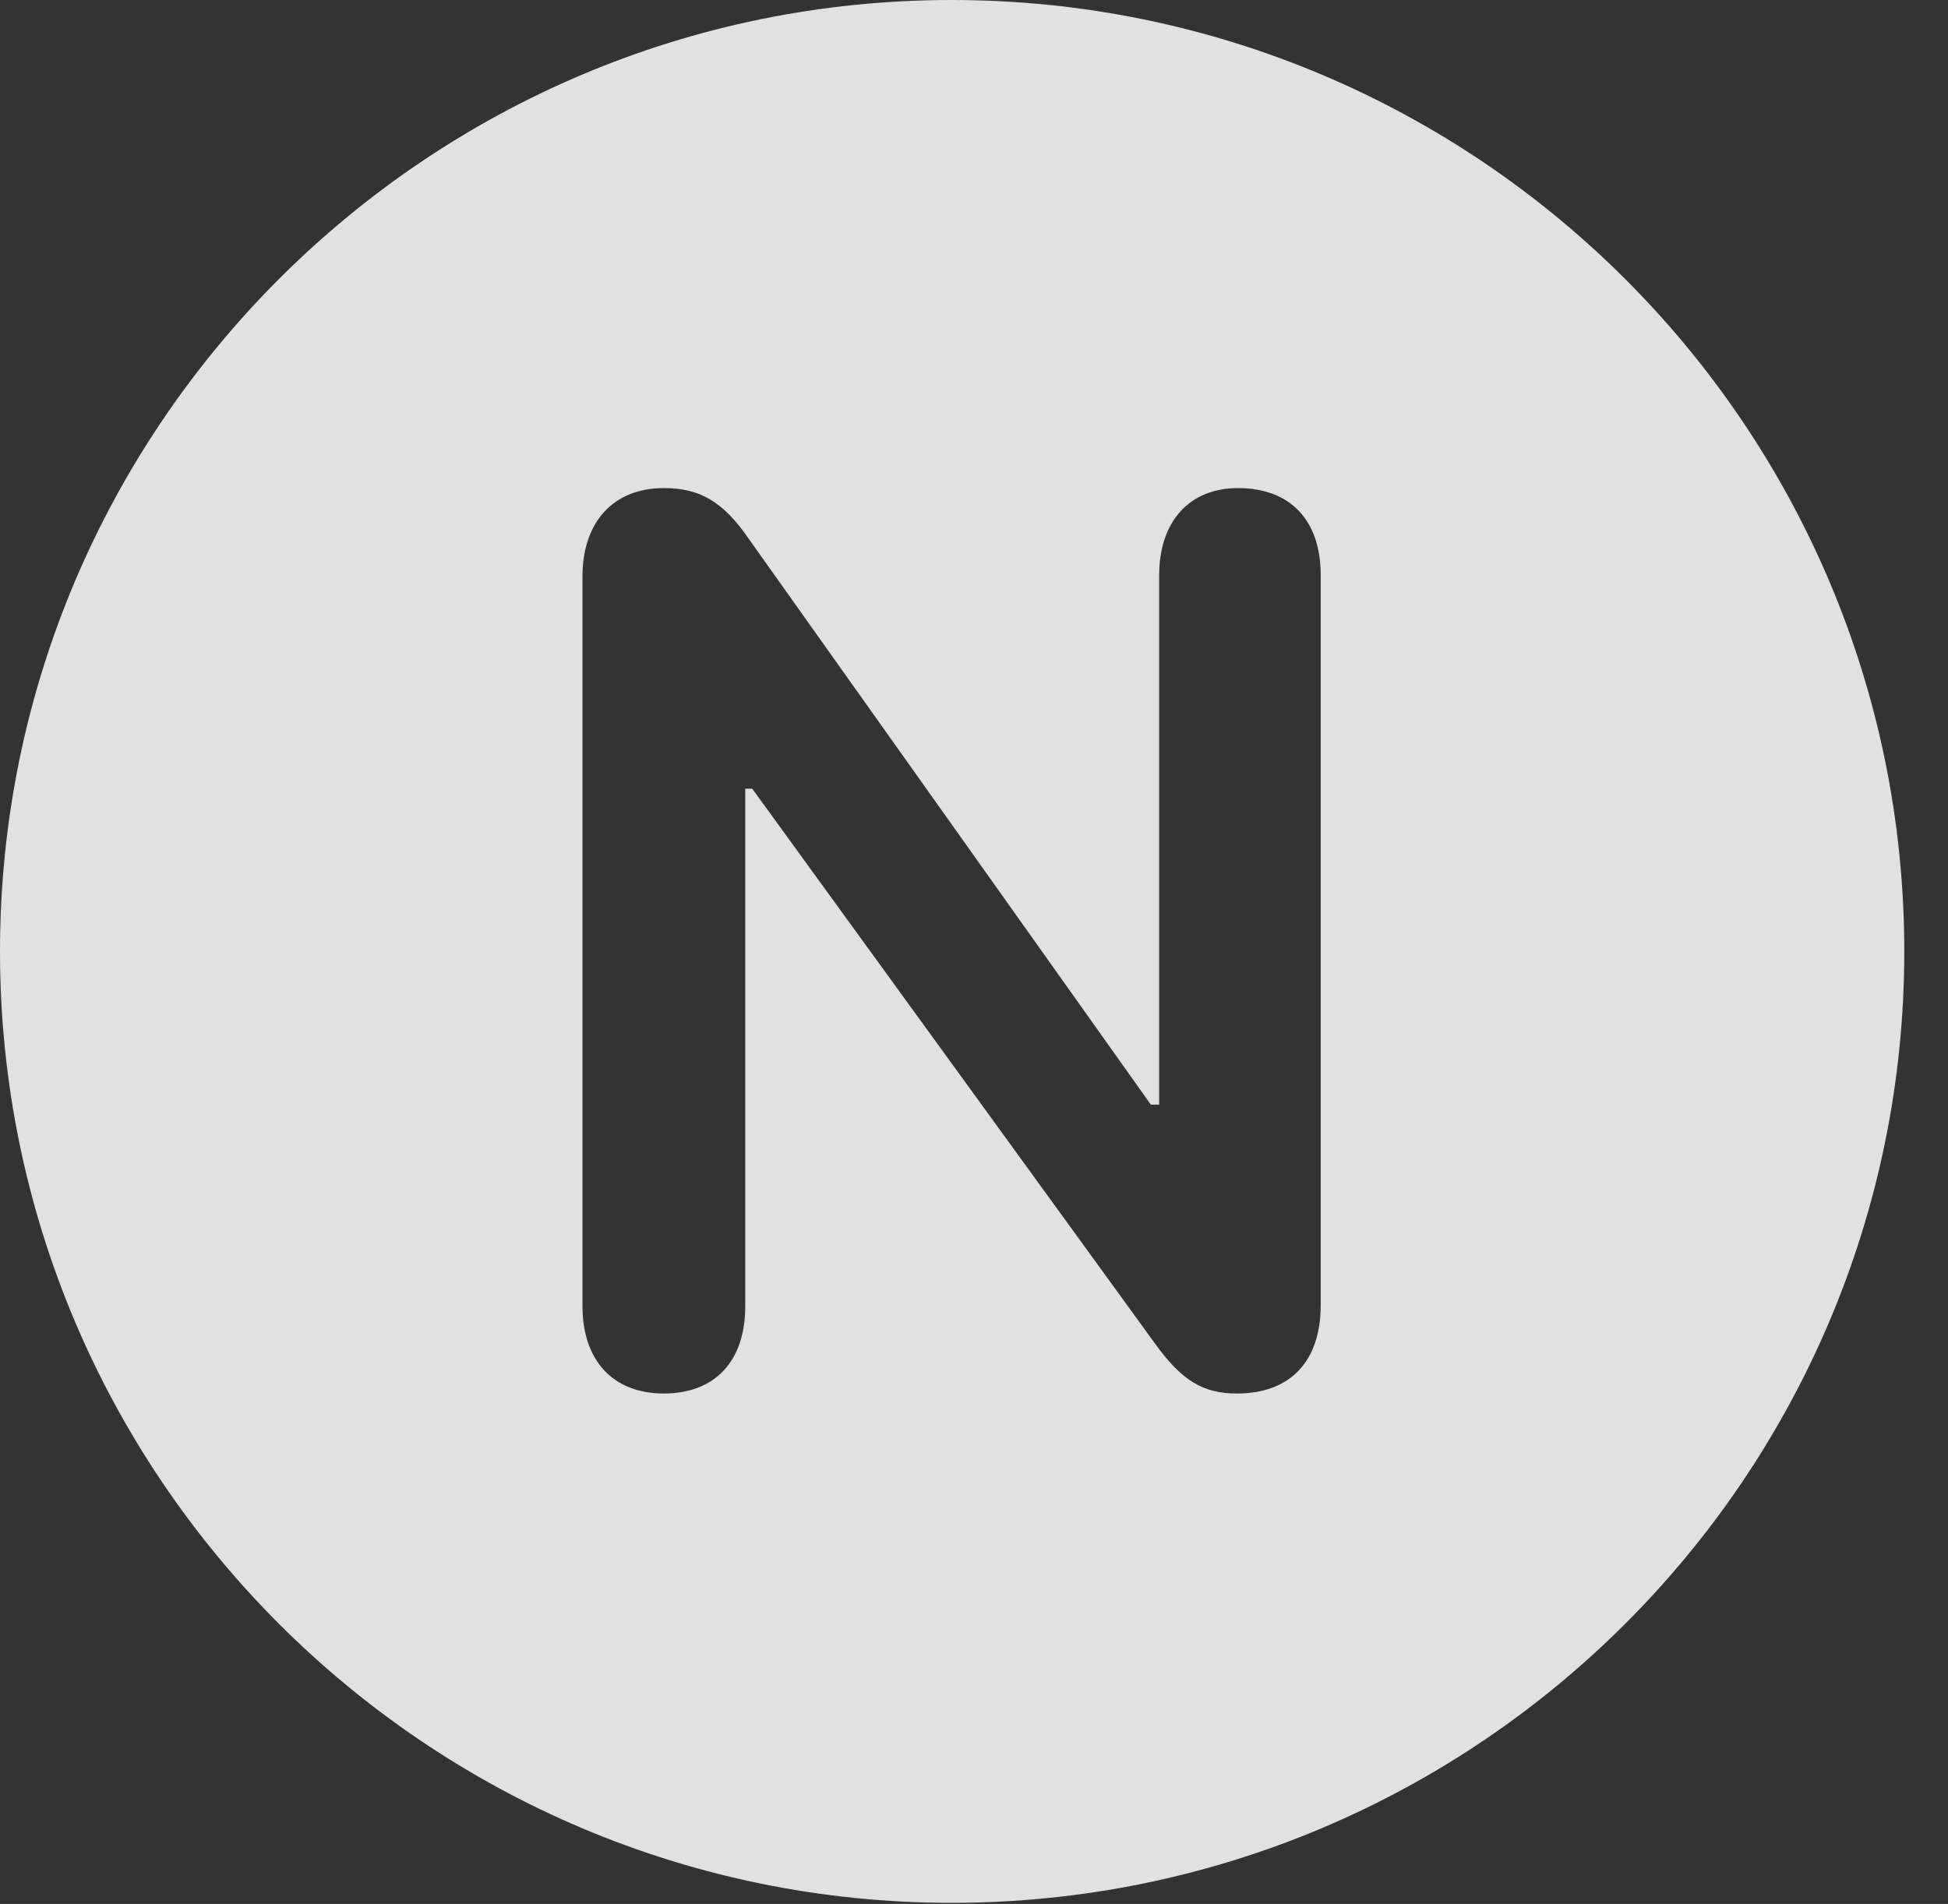 <?xml version="1.0" encoding="UTF-8"?>
<!--Generator: Apple Native CoreSVG 341-->
<!DOCTYPE svg
PUBLIC "-//W3C//DTD SVG 1.1//EN"
       "http://www.w3.org/Graphics/SVG/1.1/DTD/svg11.dtd">
<svg version="1.1" xmlns="http://www.w3.org/2000/svg" xmlns:xlink="http://www.w3.org/1999/xlink" viewBox="0 0 16.133 15.771">
 <rect x="0" y="0" width="16.133" height="15.771" fill="#333333" stroke="none"/>
 <g>
  <rect height="15.771" opacity="0" width="16.133" x="0" y="0"/>
  <path d="M15.771 7.881C15.771 12.227 12.236 15.762 7.881 15.762C3.535 15.762 0 12.227 0 7.881C0 3.535 3.535 0 7.881 0C12.236 0 15.771 3.535 15.771 7.881ZM9.6 4.766L9.6 9.15L9.531 9.15L6.201 4.463C5.986 4.15 5.791 4.043 5.498 4.043C5.078 4.043 4.824 4.326 4.824 4.775L4.824 10.82C4.824 11.26 5.068 11.543 5.498 11.543C5.918 11.543 6.172 11.279 6.172 10.82L6.172 6.533L6.23 6.533L9.561 11.123C9.785 11.435 9.961 11.543 10.244 11.543C10.684 11.543 10.938 11.279 10.938 10.81L10.938 4.766C10.938 4.307 10.684 4.043 10.254 4.043C9.844 4.043 9.6 4.326 9.6 4.766Z" fill="white" fill-opacity="0.85"/>
 </g>
</svg>
